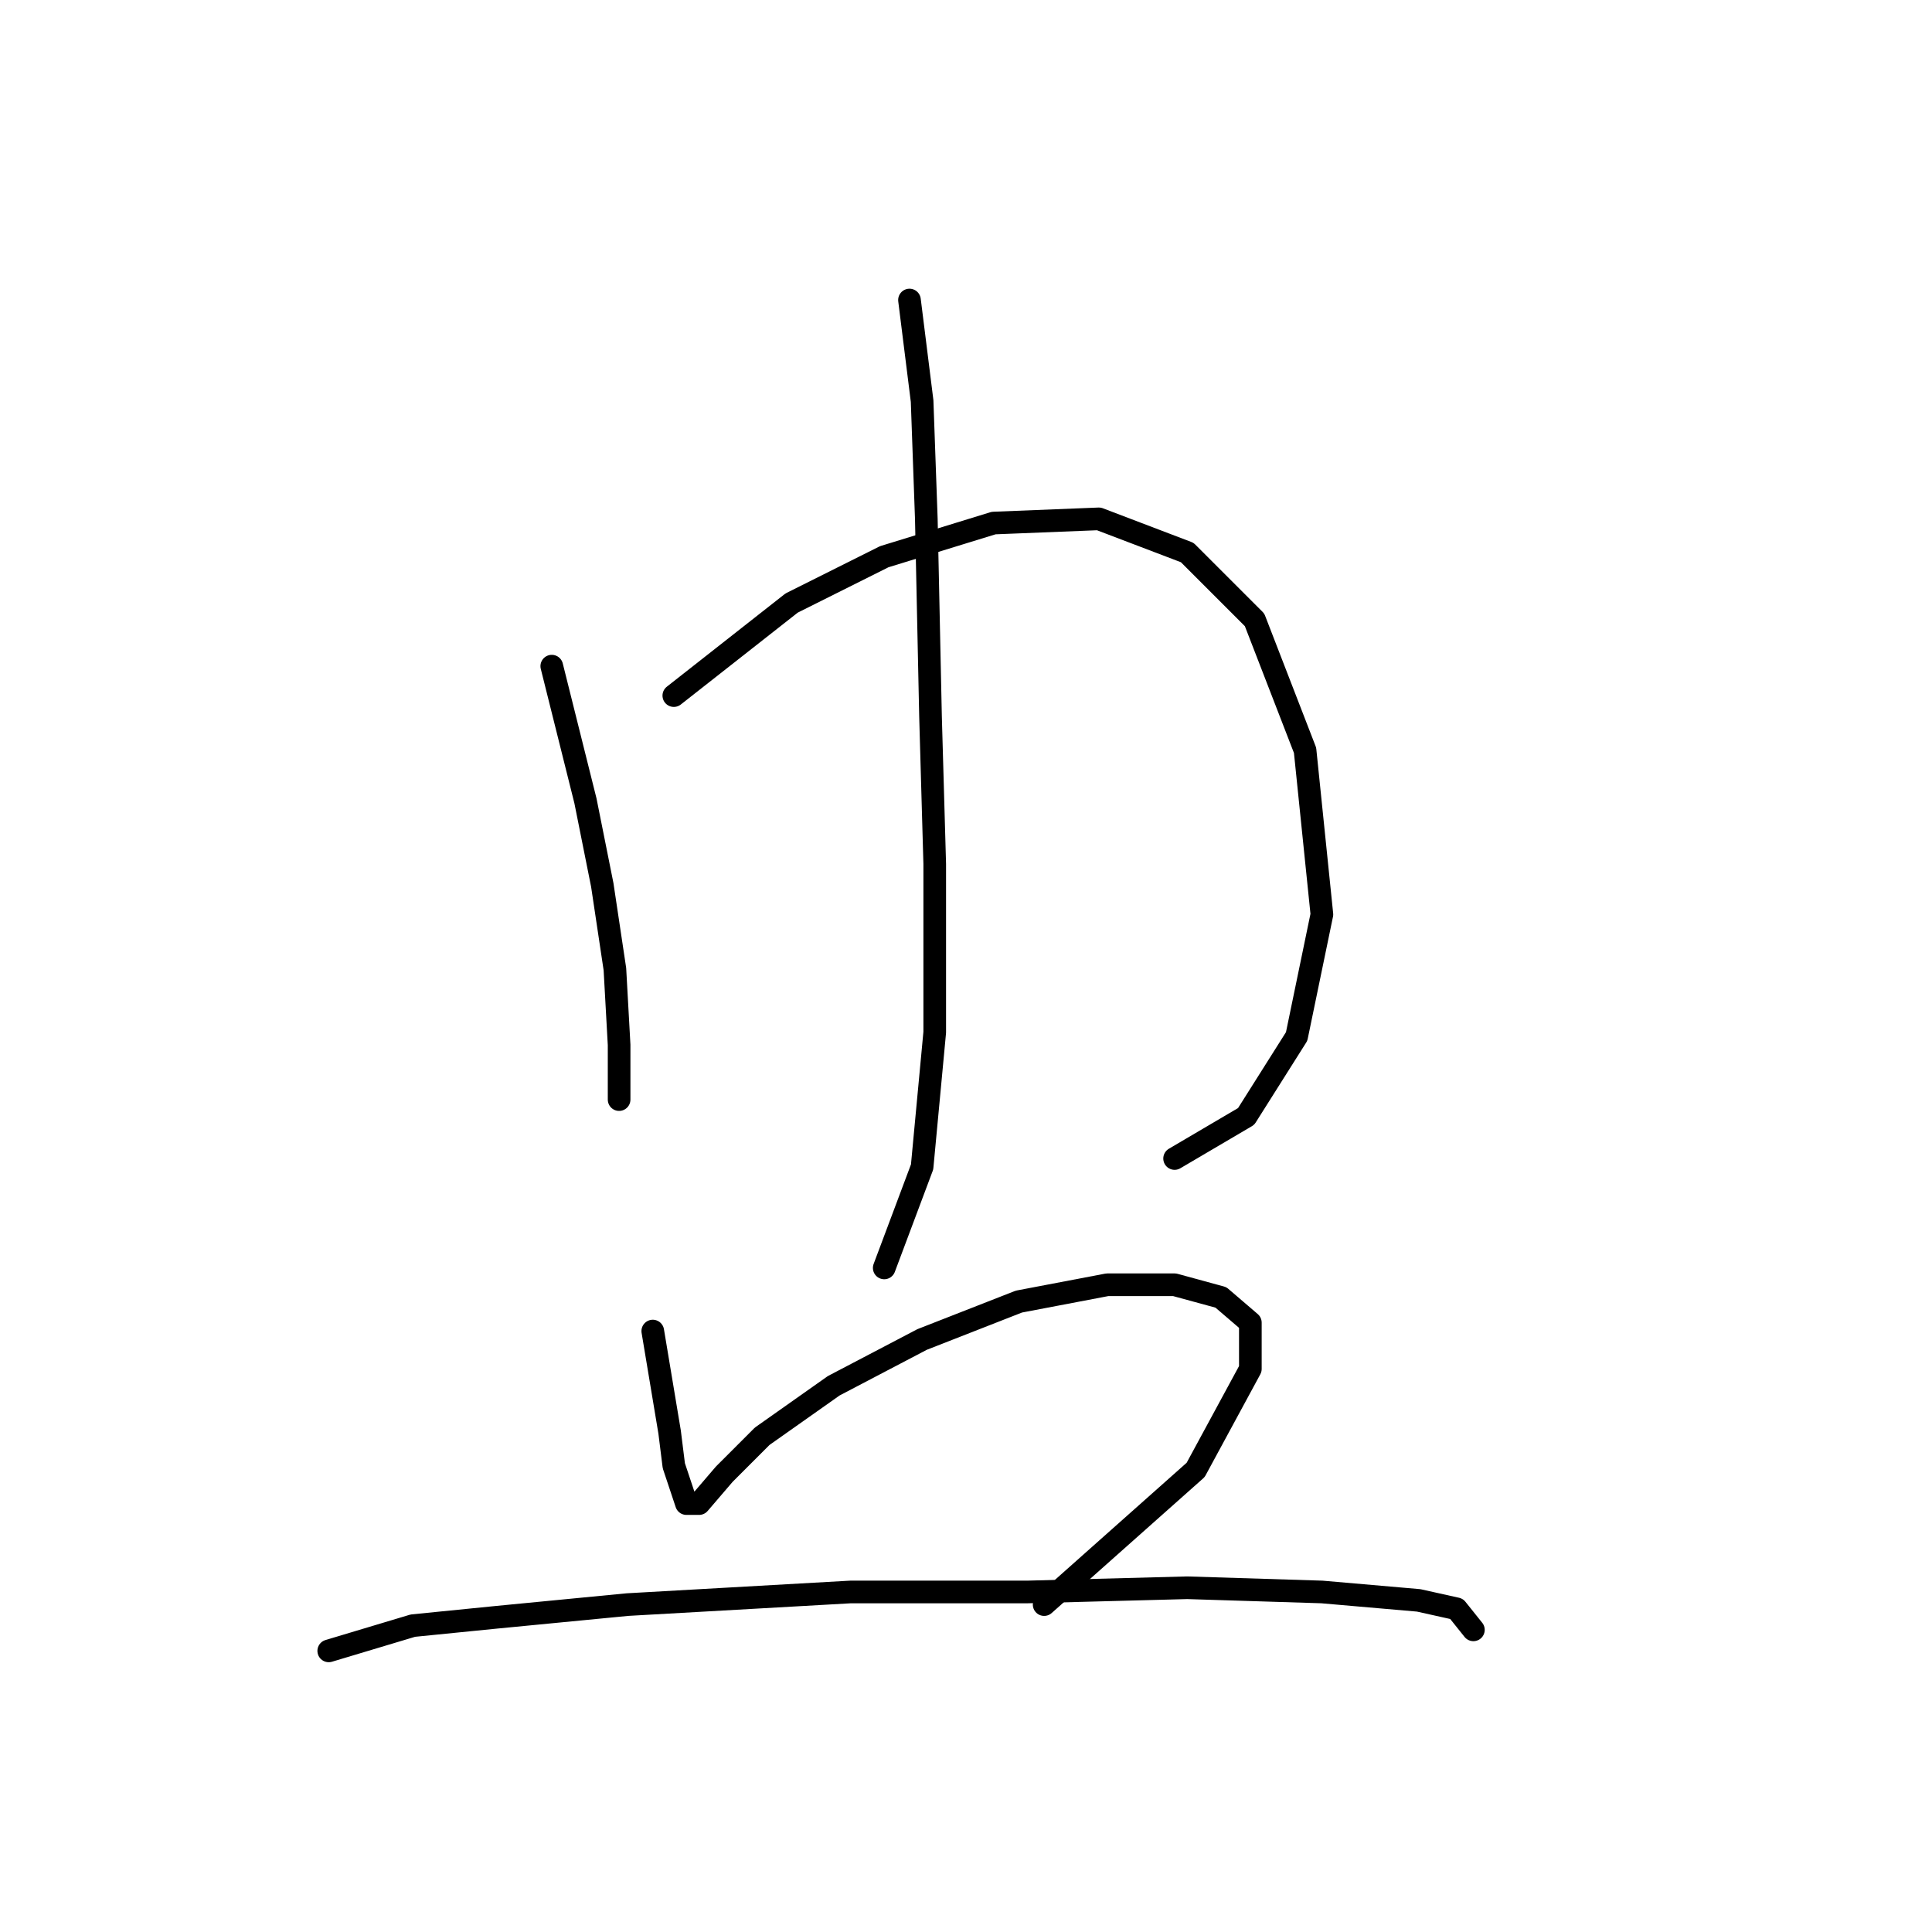 <?xml version="1.0" standalone="no"?>
    <svg width="256" height="256" xmlns="http://www.w3.org/2000/svg" version="1.1">
    <polyline stroke="black" stroke-width="3" stroke-linecap="round" fill="transparent" stroke-linejoin="round" points="73.113 88.268 77.574 106.111 79.805 117.264 81.478 128.416 82.035 138.453 82.035 145.702 82.035 145.702 " />
        <polyline stroke="black" stroke-width="3" stroke-linecap="round" fill="transparent" stroke-linejoin="round" points="89.284 92.171 104.898 79.903 117.165 73.769 131.663 69.308 145.604 68.751 157.314 73.212 166.236 82.134 172.927 99.42 175.158 121.167 171.812 137.338 165.121 147.933 155.641 153.509 155.641 153.509 " />
        <polyline stroke="black" stroke-width="3" stroke-linecap="round" fill="transparent" stroke-linejoin="round" points="120.511 39.755 122.184 53.137 122.742 68.751 123.299 94.959 123.857 114.476 123.857 136.781 122.184 154.624 117.165 168.007 117.165 168.007 " />
        <polyline stroke="black" stroke-width="3" stroke-linecap="round" fill="transparent" stroke-linejoin="round" points="86.496 176.372 88.727 189.754 89.284 194.215 90.4 197.561 90.957 199.234 92.63 199.234 95.976 195.331 100.994 190.312 110.474 183.621 122.184 177.487 135.009 172.468 146.719 170.238 155.641 170.238 161.775 171.911 165.678 175.256 165.678 181.39 158.429 194.773 138.355 212.617 138.355 212.617 " />
        <polyline stroke="black" stroke-width="3" stroke-linecap="round" fill="transparent" stroke-linejoin="round" points="43.559 218.751 54.712 215.405 65.864 214.29 83.15 212.617 112.704 210.944 136.124 210.944 157.314 210.386 175.158 210.944 187.983 212.059 193.002 213.175 195.232 215.963 195.232 215.963 " />
        </svg>